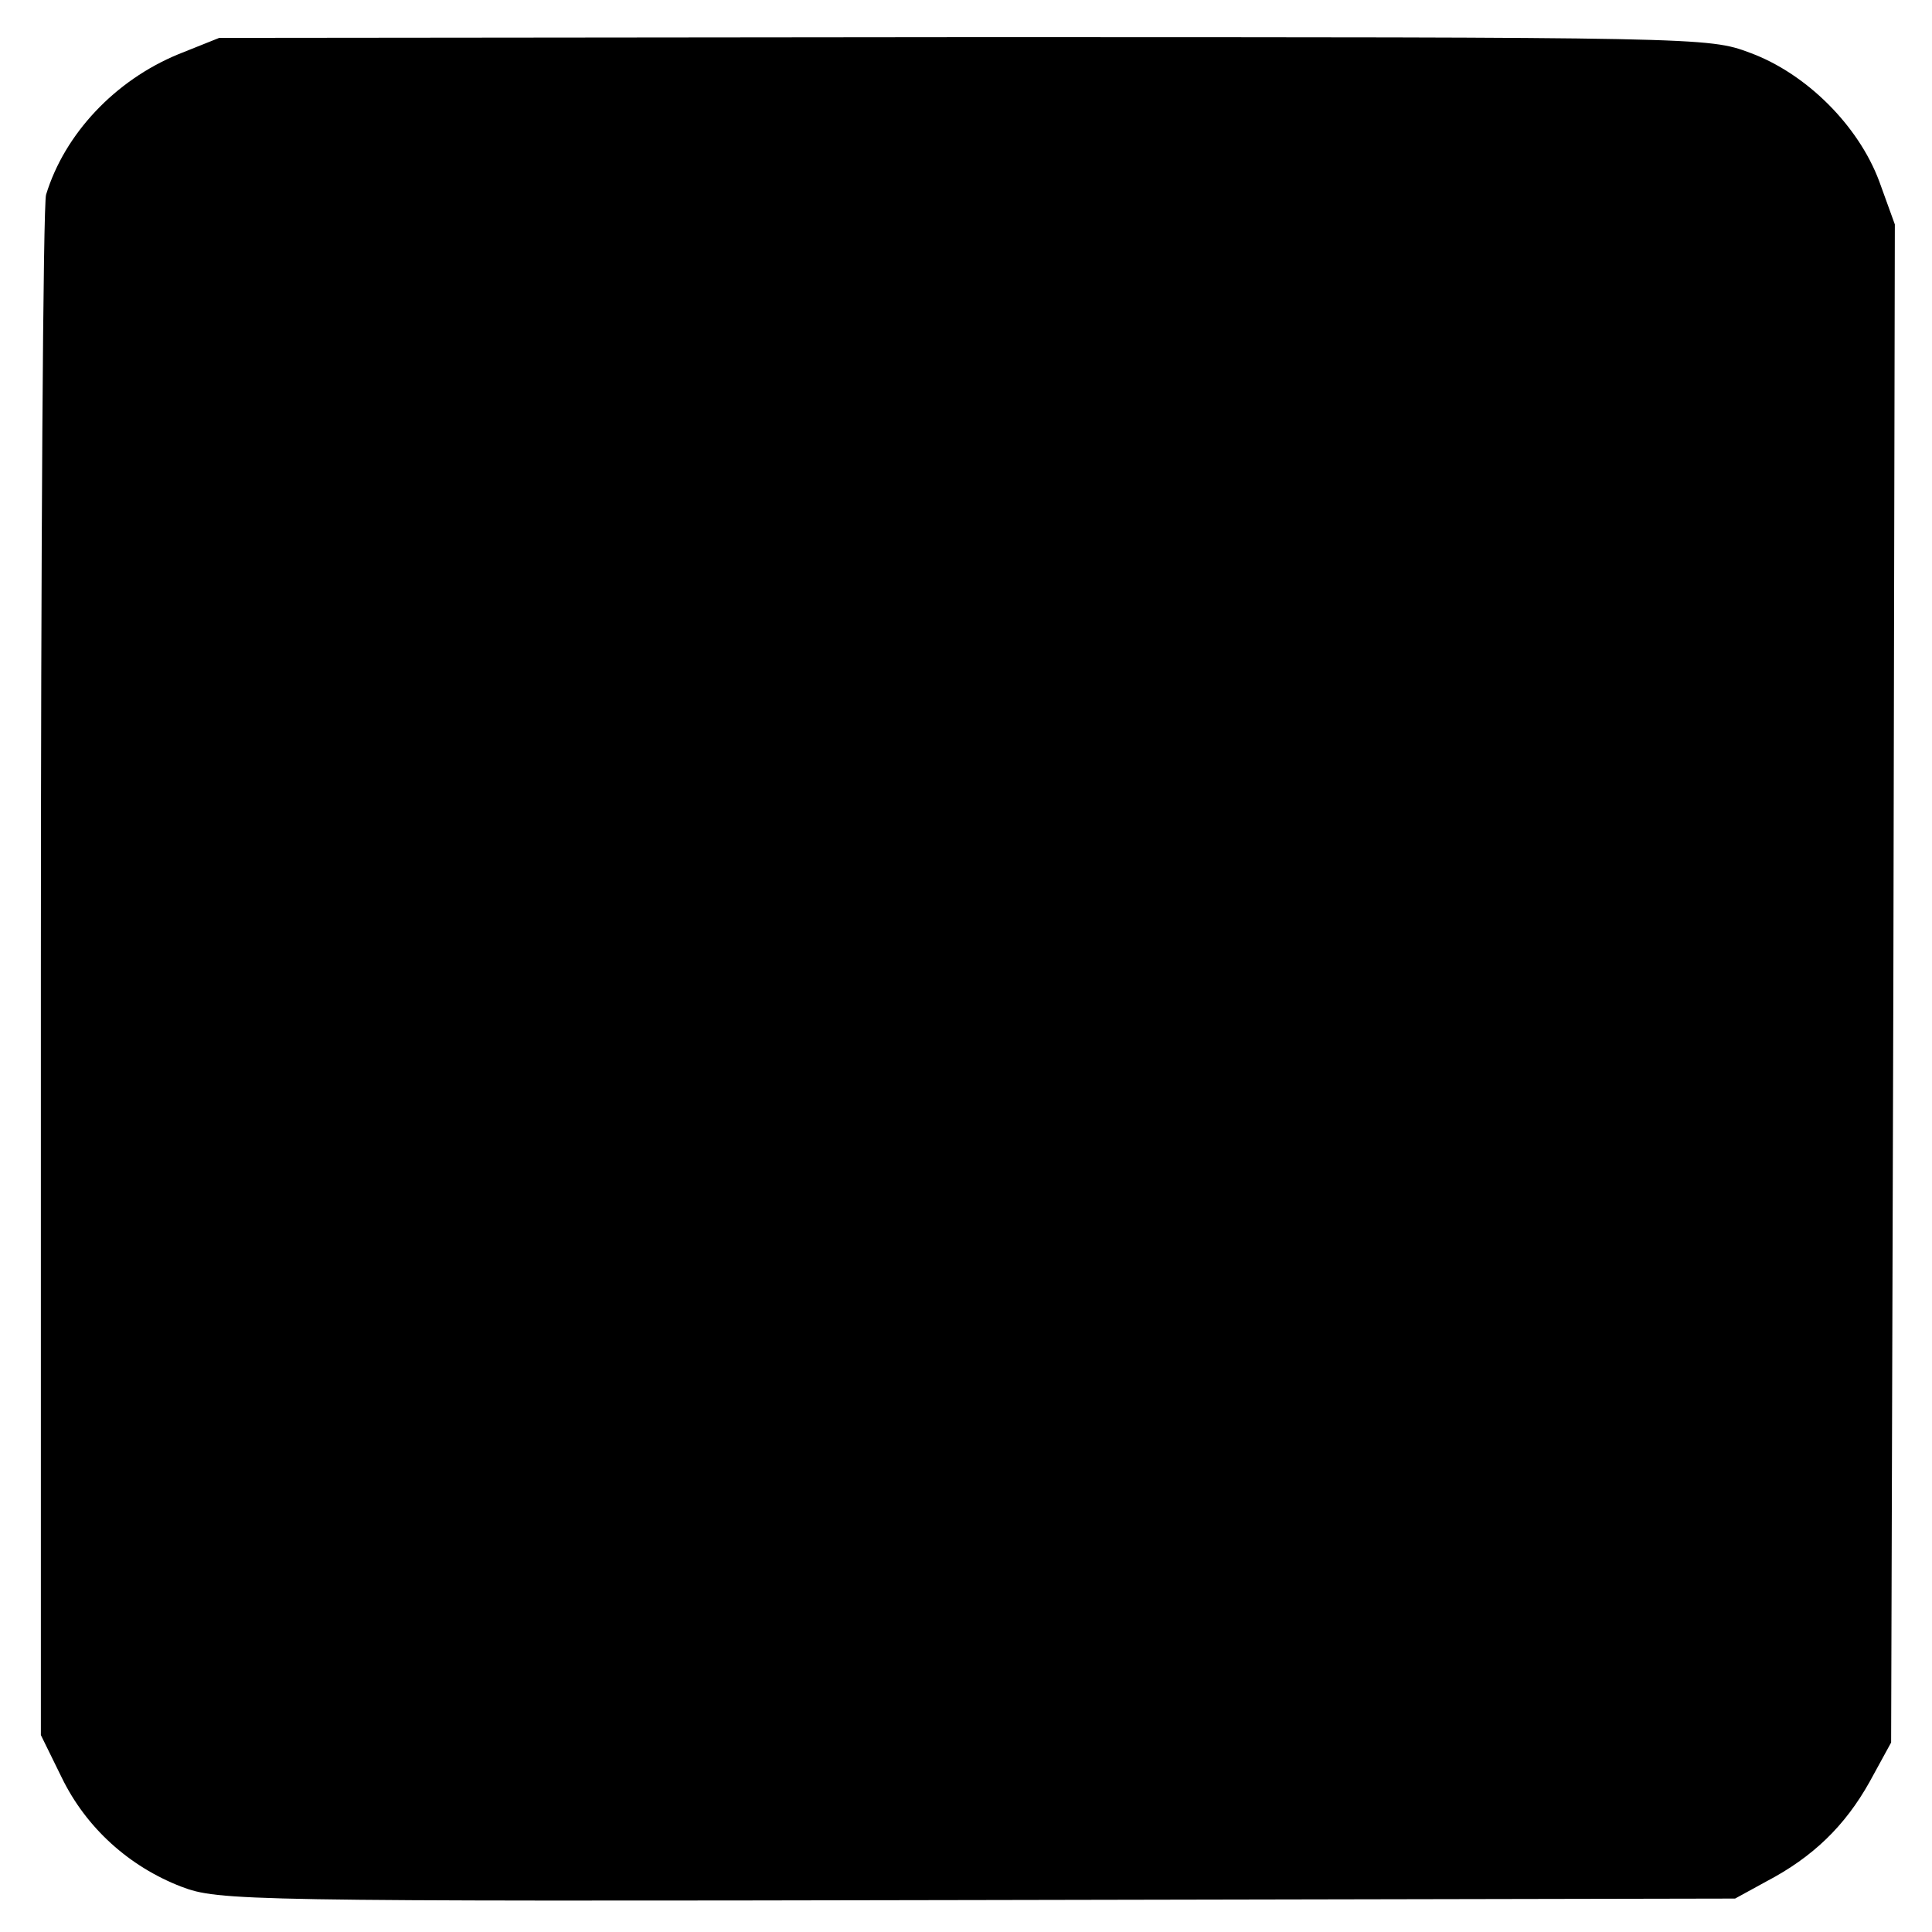 <?xml version="1.0" standalone="no"?>
<!DOCTYPE svg PUBLIC "-//W3C//DTD SVG 20010904//EN"
 "http://www.w3.org/TR/2001/REC-SVG-20010904/DTD/svg10.dtd">
<svg version="1.0" xmlns="http://www.w3.org/2000/svg"
 width="260pt" height="260pt" viewBox="0 0 260 260"
 preserveAspectRatio="xMidYMid meet">
<g transform="translate(0,260) scale(0.1,-0.1)"
fill="#000000" stroke="none">
<path d="M240 2527 c-85 -35 -153 -107 -178 -189 -4 -12 -7 -484 -7 -1048 l0
-1025 28 -57 c33 -68 91 -120 161 -147 50 -19 80 -20 1071 -18 l1020 2 42 23
c63 33 106 75 139 134 l29 53 3 1022 2 1021 -21 58 c-28 75 -98 145 -174 173
-56 21 -64 21 -1058 21 l-1002 -1 -55 -22z"/>
</g>
</svg>
